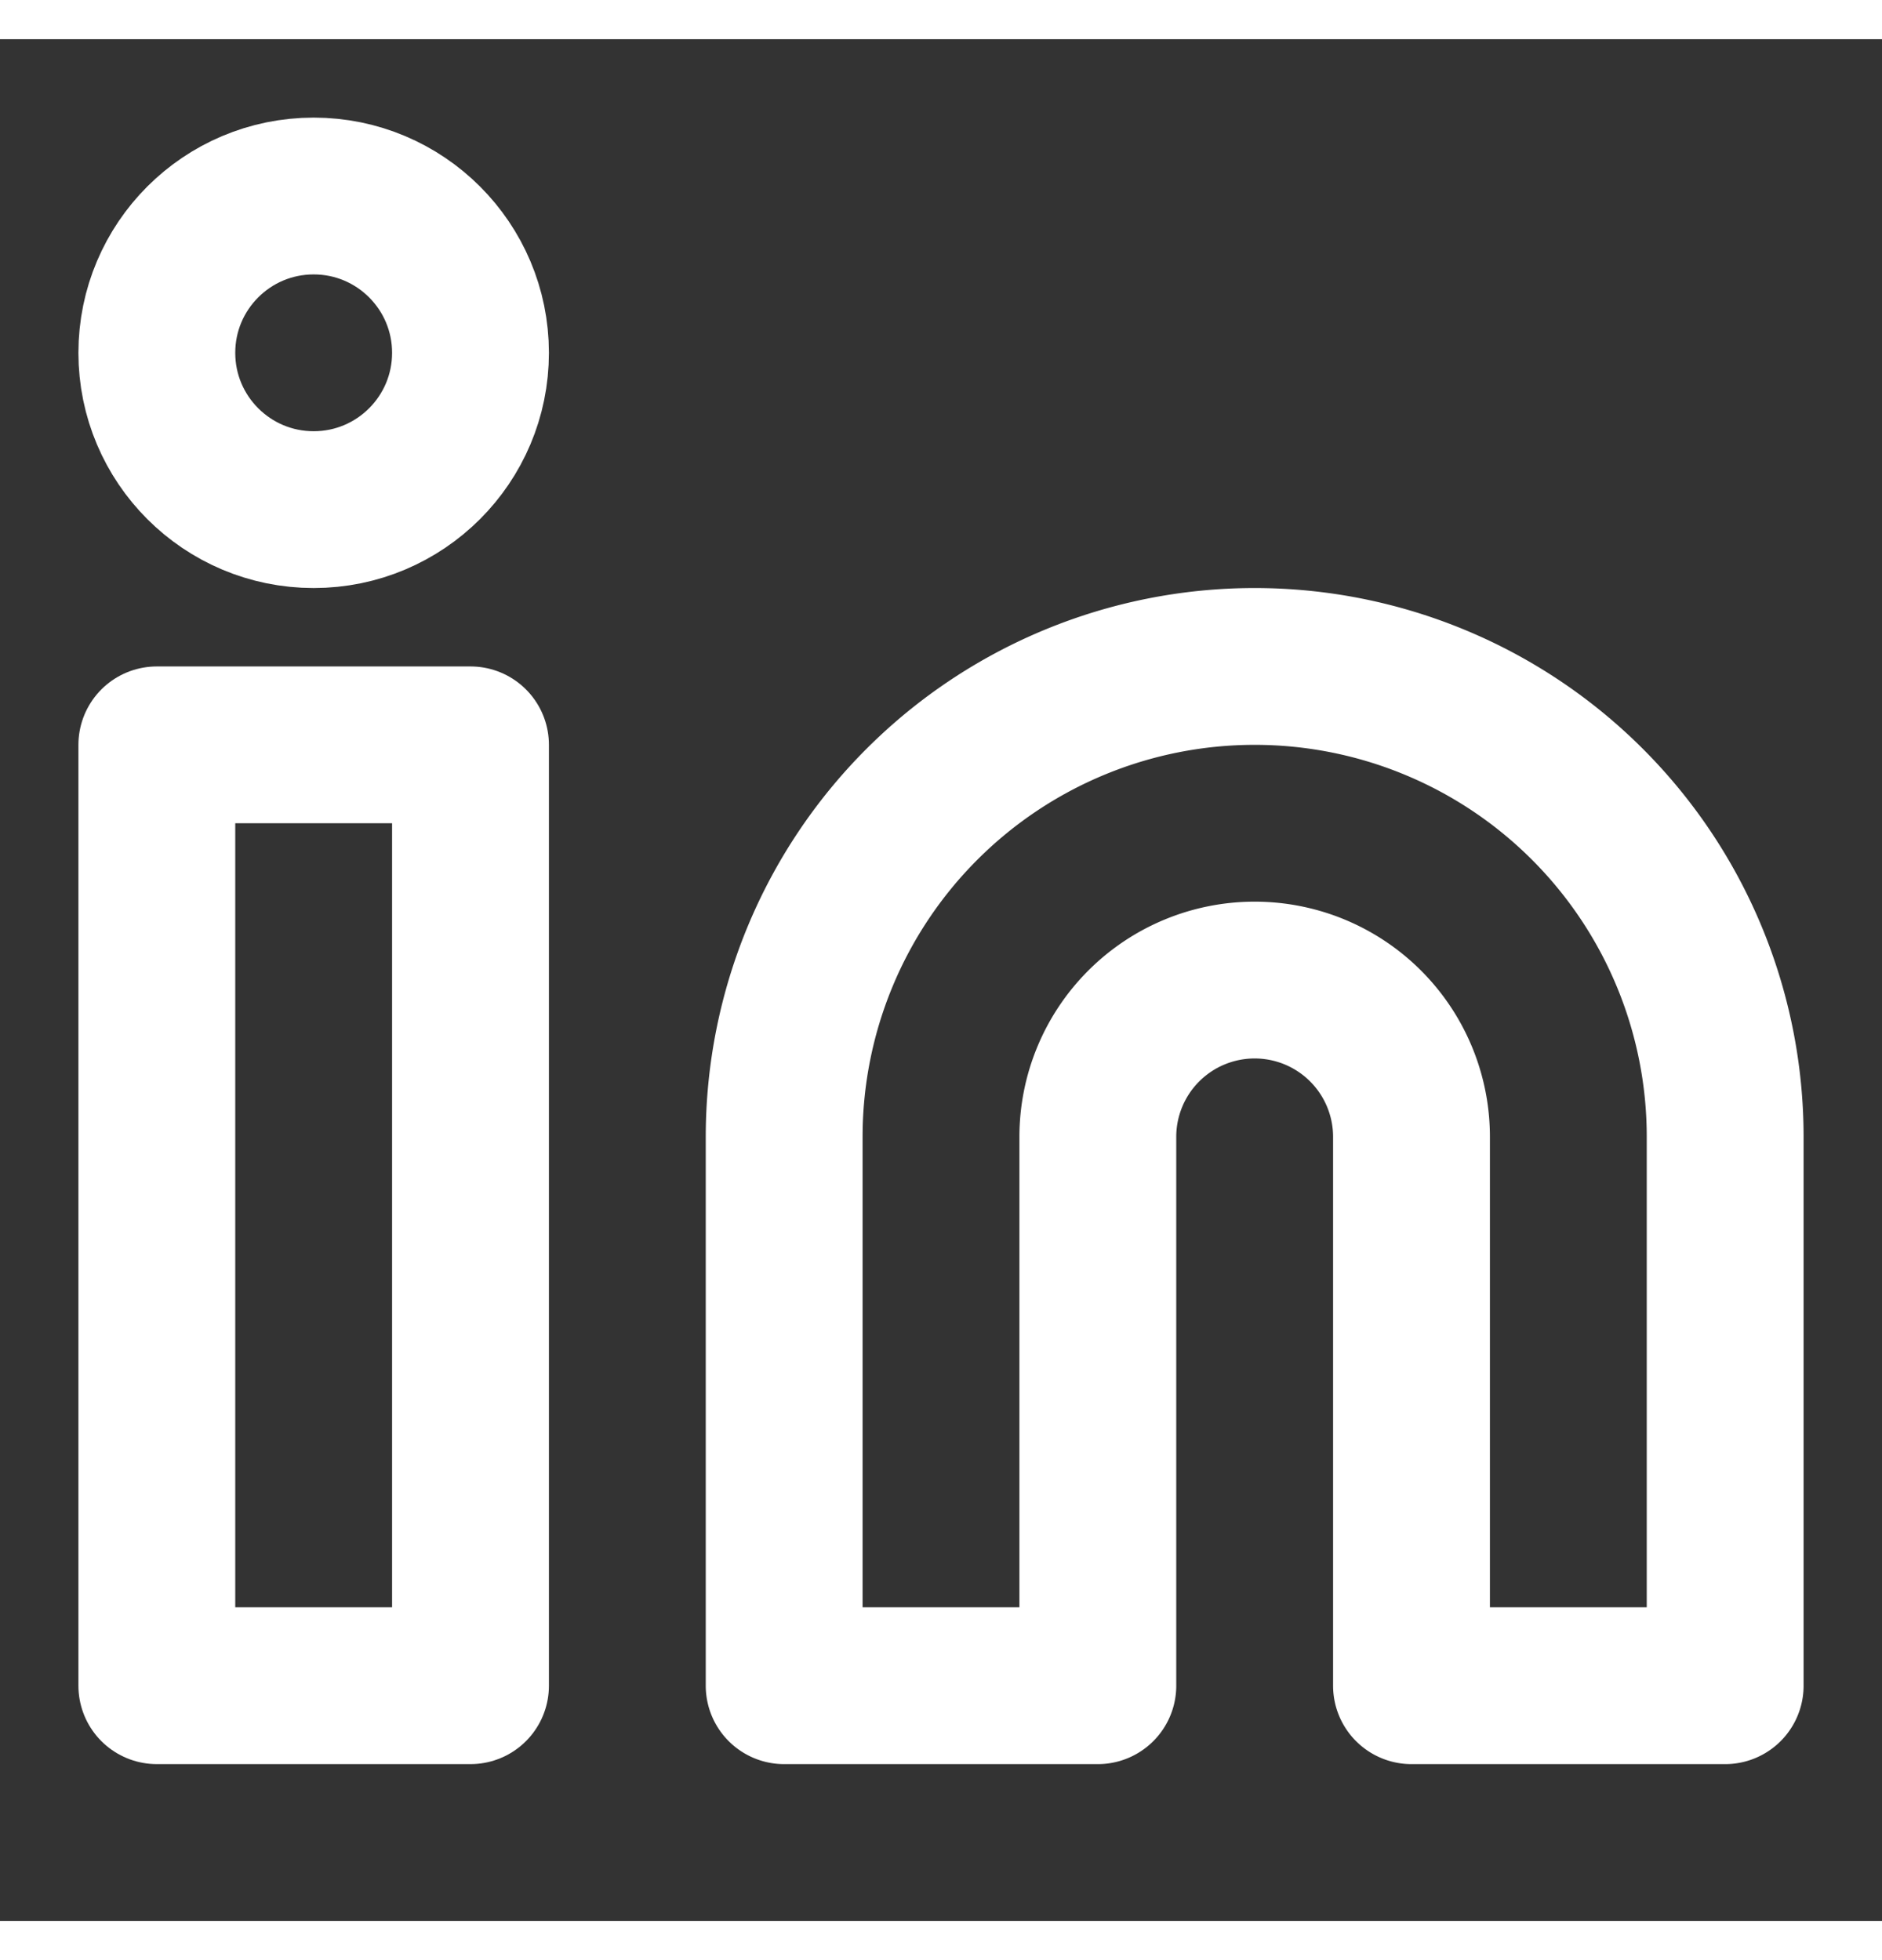<svg xmlns="http://www.w3.org/2000/svg" height="25" viewBox="0 0 24 24" fill="none" size="25" class="sc-egiyK lhoDYj"><rect x="0" y="0" width="24" height="24" fill="#333333" stroke="none"/><g fill="none" stroke="white" stroke-width="2" stroke-linecap="round" stroke-linejoin="round"><path d="M16 8a6 6 0 0 1 6 6v7h-4v-7a2 2 0 0 0-2-2a2 2 0 0 0-2 2v7h-4v-7a6 6 0 0 1 6-6z"></path><path d="M2 9h4v12H2z"></path><circle cx="4" cy="4" r="2"></circle></g></svg>
